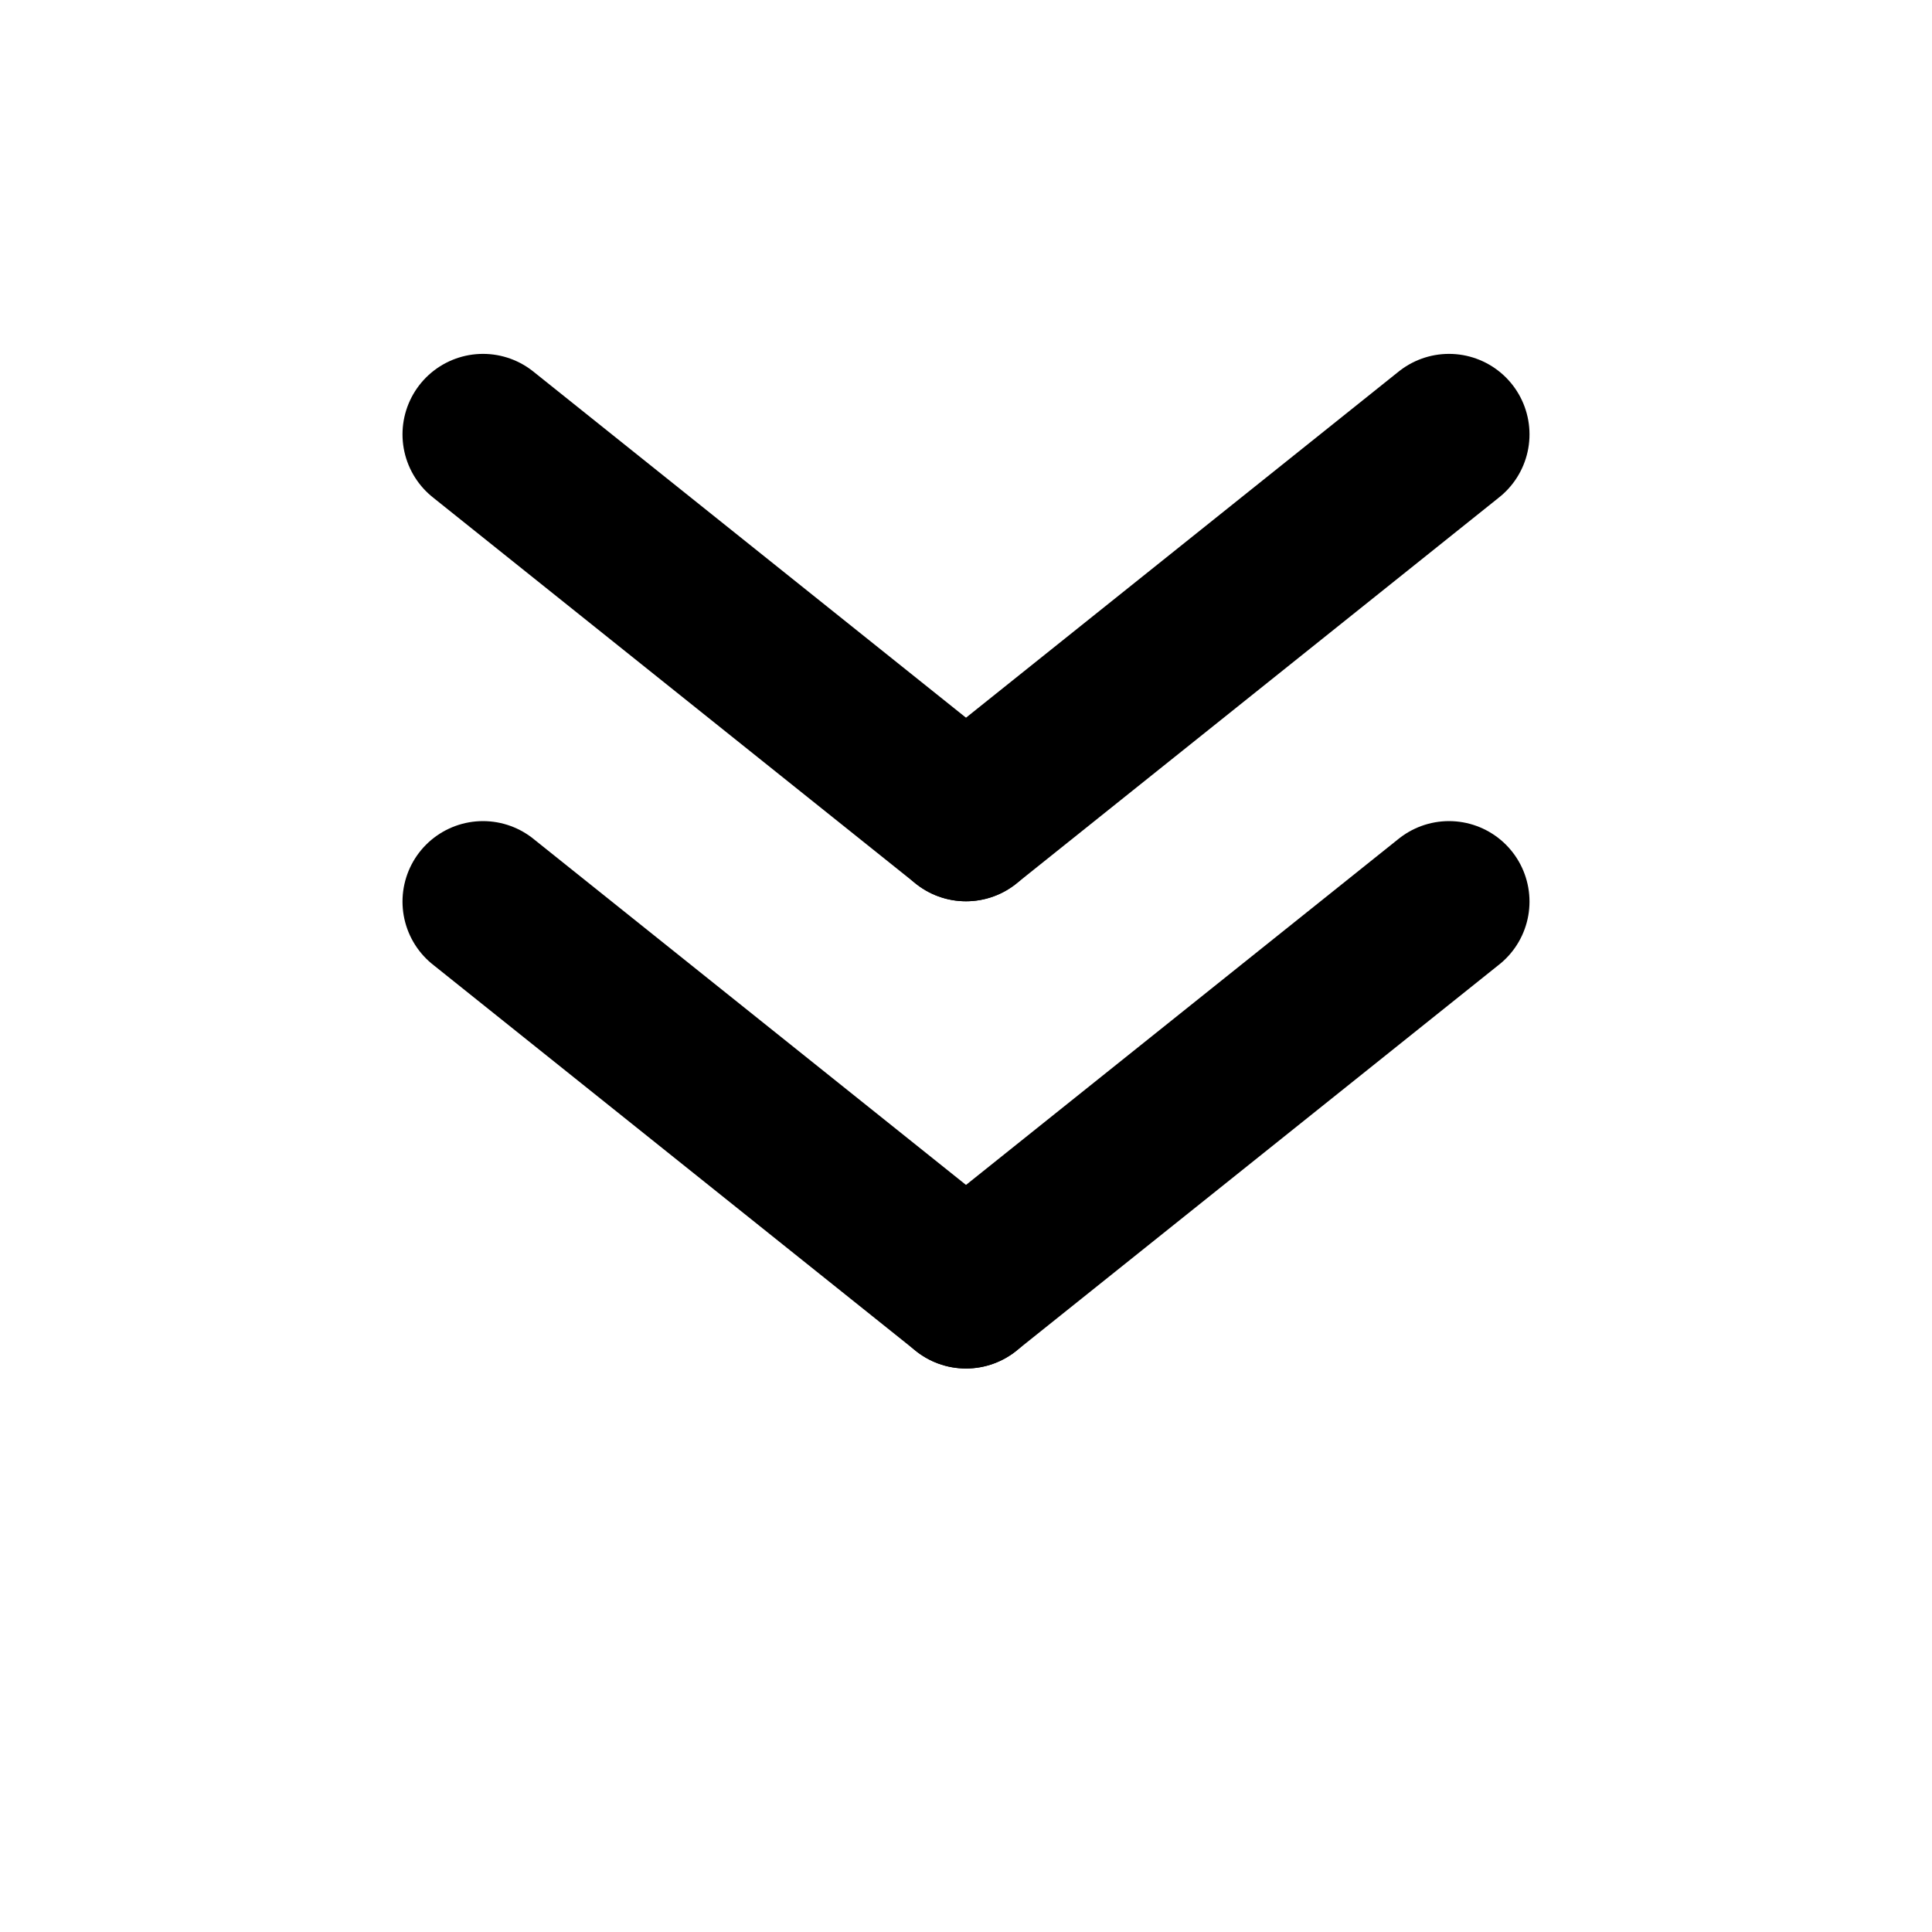 <svg viewBox="0 0 60 60" stroke="currentColor" fill="none" xmlns="http://www.w3.org/2000/svg">
   <symbol id="stroke_target" viewbox="0 15 60 27" fill="none" stroke-width="5">
      <line x1="15" y1="15" x2="30" y2="27" stroke-linecap="round" />
      <line x1="30" y1="27" x2="45" y2="15" stroke-linecap="round" />
   </symbol>
   <use href="#stroke_target" x="0" y="-1.51" width="60" height="55" />
   <use href="#stroke_target" x="0" y="13" width="60" height="55">
      <animate id="p0" dur="1.5s" attributeName="y" values="13;23;13;23;13" begin="0s;delay0.end" />
      <animate id="delay0" dur="3s" attributeName="y" values="13;13" begin="p0.end" />
   </use>
</svg>